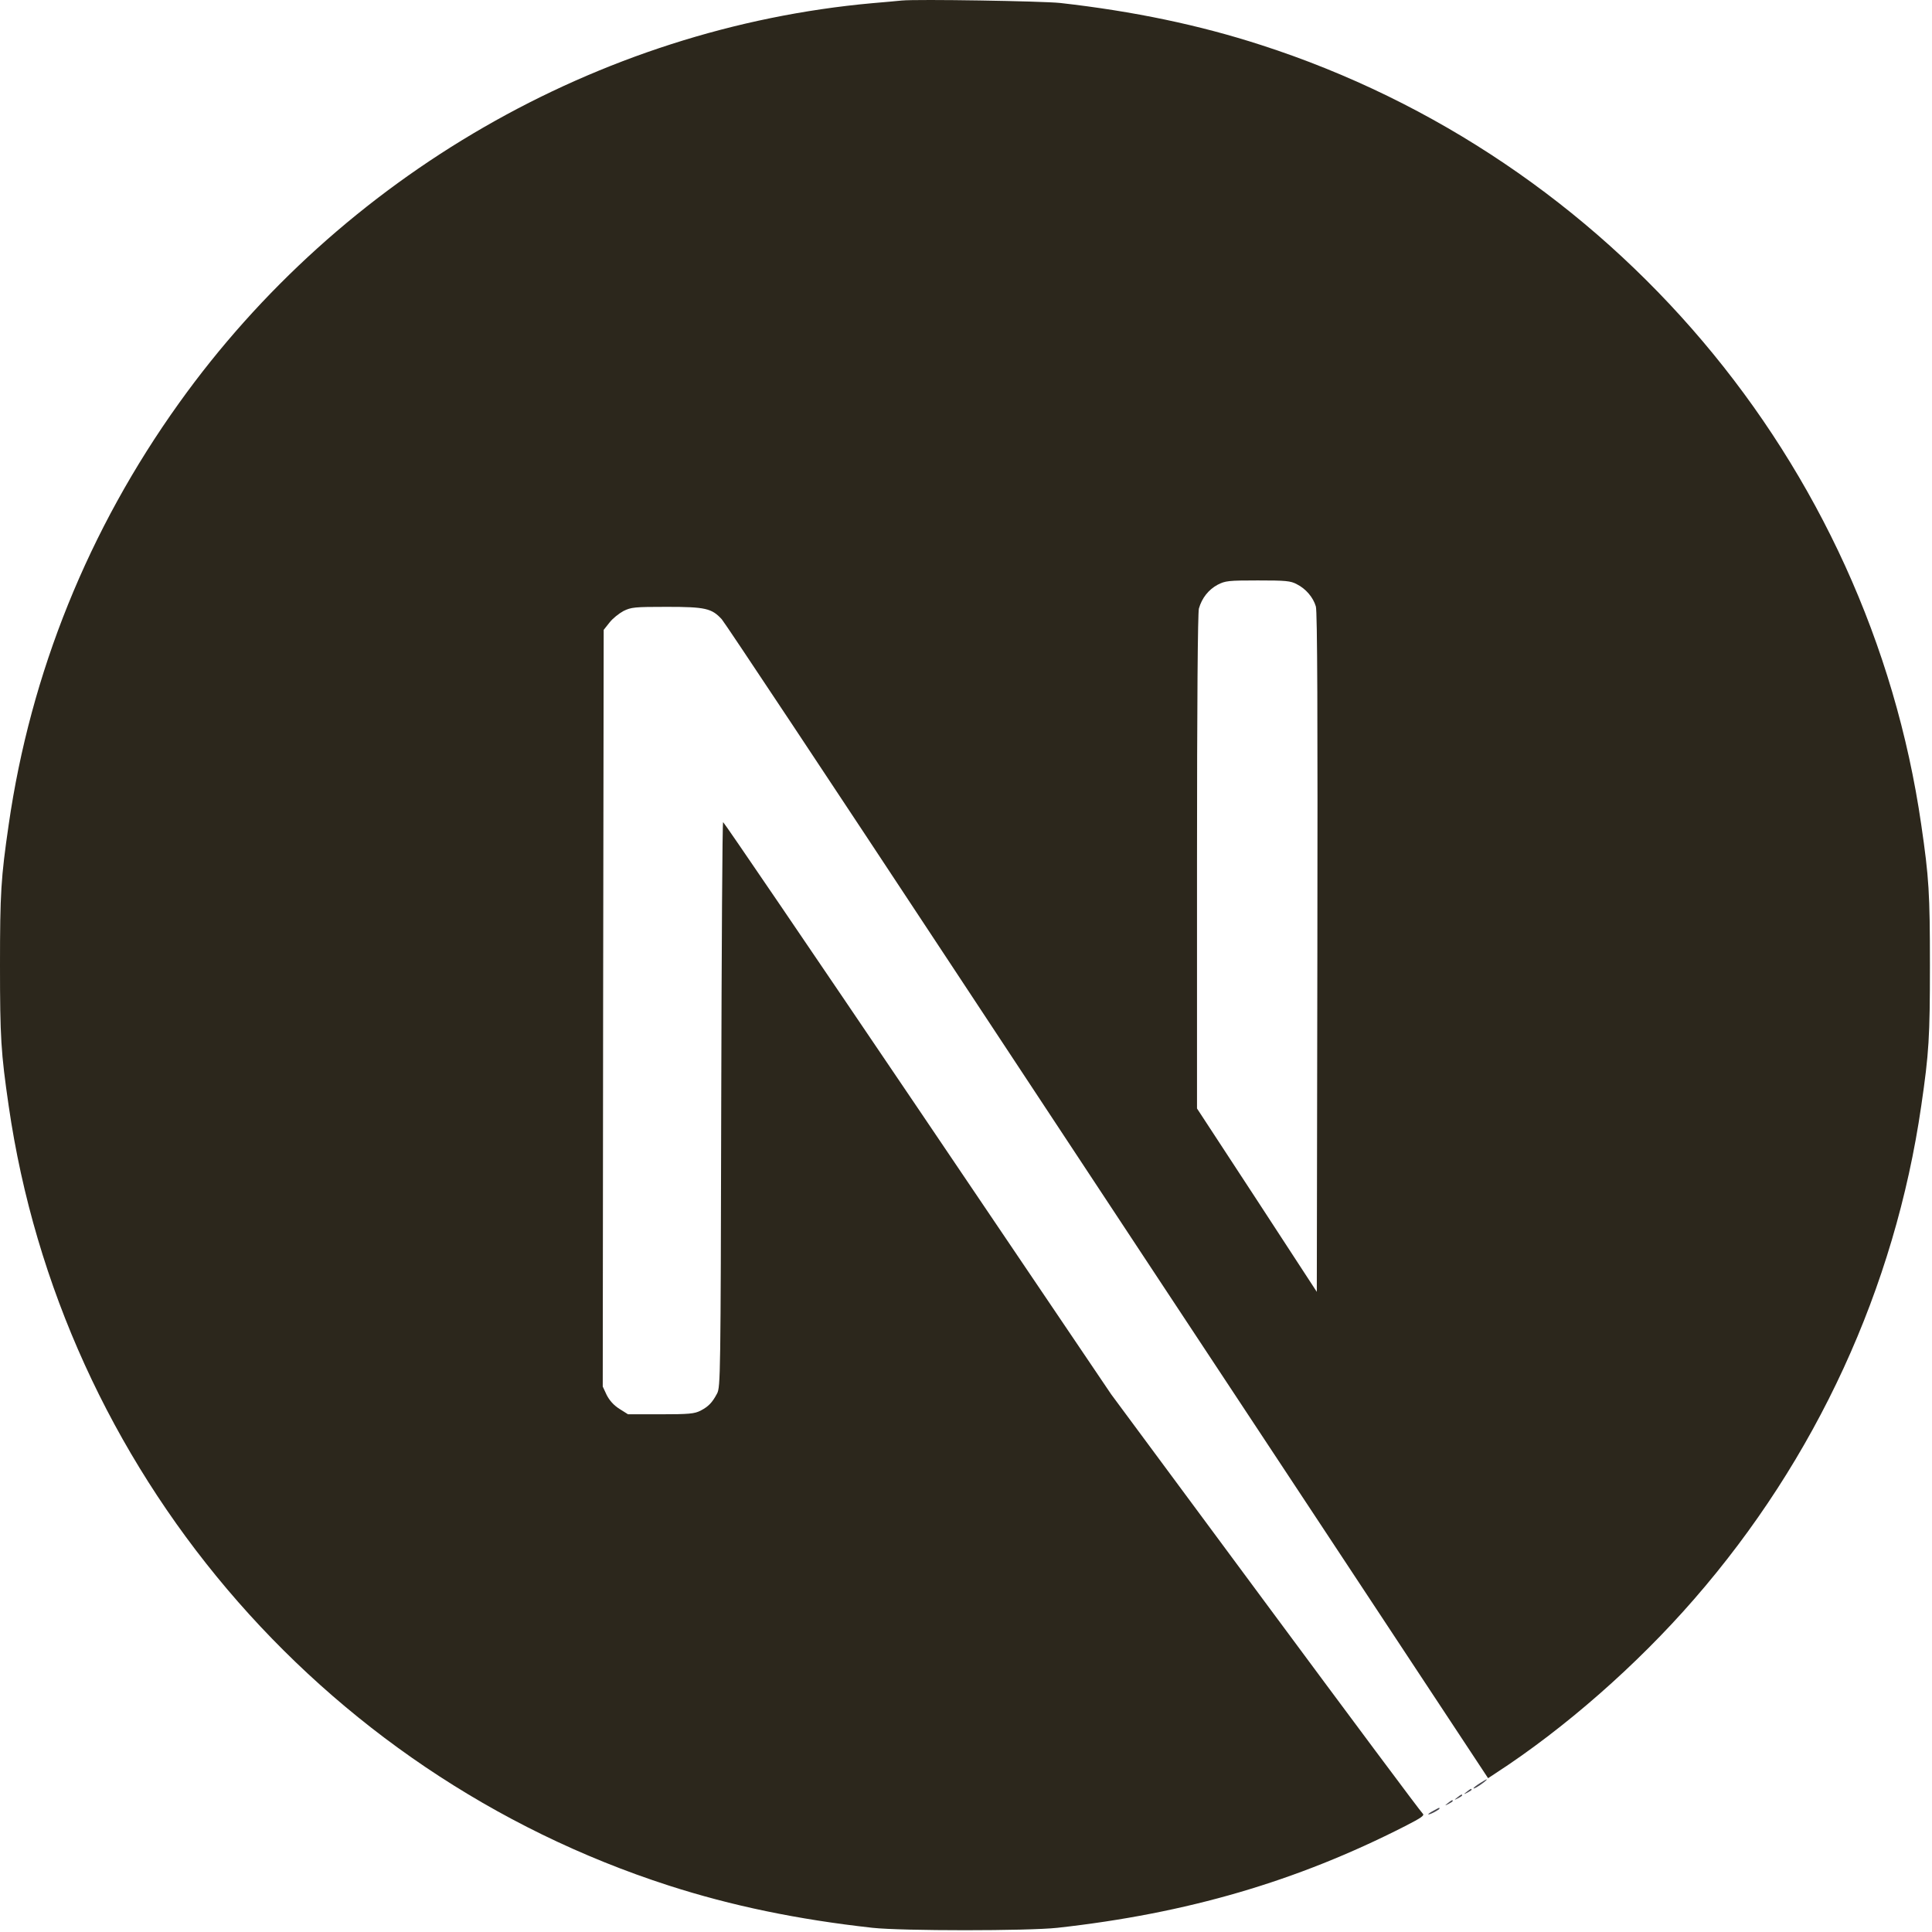 <svg width="200" height="200" viewBox="0 0 200 200" fill="none" xmlns="http://www.w3.org/2000/svg">
<path d="M93.35 0.054C92.921 0.093 91.554 0.23 90.323 0.327C61.947 2.886 35.368 18.197 18.533 41.729C9.159 54.814 3.164 69.656 0.898 85.377C0.098 90.865 0 92.486 0 99.927C0 107.368 0.098 108.988 0.898 114.476C6.328 151.992 33.024 183.512 69.231 195.191C75.715 197.281 82.55 198.706 90.323 199.566C93.35 199.898 106.435 199.898 109.462 199.566C122.879 198.081 134.245 194.761 145.455 189.039C147.173 188.16 147.505 187.926 147.271 187.731C147.115 187.614 139.791 177.79 131.003 165.917L115.028 144.337L95.01 114.711C83.996 98.423 74.934 85.104 74.856 85.104C74.778 85.085 74.7 98.247 74.661 114.32C74.602 142.462 74.583 143.594 74.231 144.258C73.723 145.215 73.333 145.606 72.513 146.036C71.888 146.348 71.341 146.407 68.392 146.407H65.013L64.115 145.84C63.529 145.469 63.099 144.981 62.806 144.415L62.396 143.536L62.435 104.38L62.494 65.204L63.099 64.442C63.412 64.032 64.076 63.505 64.544 63.251C65.345 62.86 65.658 62.821 69.036 62.821C73.02 62.821 73.684 62.977 74.719 64.11C75.012 64.422 85.851 80.749 98.819 100.415C111.786 120.081 129.519 146.934 138.229 160.116L154.047 184.079L154.848 183.551C161.937 178.943 169.437 172.381 175.374 165.545C188.009 151.035 196.153 133.342 198.887 114.476C199.688 108.988 199.785 107.368 199.785 99.927C199.785 92.486 199.688 90.865 198.887 85.377C193.458 47.862 166.761 16.341 130.554 4.663C124.168 2.593 117.371 1.167 109.755 0.308C107.88 0.112 94.971 -0.102 93.35 0.054ZM134.245 60.478C135.182 60.946 135.944 61.845 136.217 62.782C136.373 63.29 136.412 74.148 136.373 98.618L136.315 133.732L130.124 124.241L123.914 114.75V89.225C123.914 72.722 123.992 63.446 124.109 62.997C124.421 61.903 125.105 61.044 126.042 60.536C126.843 60.126 127.136 60.087 130.202 60.087C133.092 60.087 133.6 60.126 134.245 60.478Z" fill="#2C271C"/>
<path d="M153.178 184.611C152.495 185.04 152.28 185.333 152.885 185.001C153.315 184.748 154.018 184.22 153.901 184.201C153.842 184.201 153.51 184.396 153.178 184.611ZM151.831 185.49C151.479 185.763 151.479 185.783 151.909 185.568C152.143 185.451 152.339 185.314 152.339 185.275C152.339 185.119 152.241 185.158 151.831 185.49ZM150.854 186.076C150.503 186.349 150.503 186.368 150.933 186.154C151.167 186.036 151.362 185.9 151.362 185.861C151.362 185.704 151.265 185.744 150.854 186.076ZM149.878 186.661C149.526 186.935 149.526 186.954 149.956 186.74C150.19 186.622 150.386 186.486 150.386 186.447C150.386 186.29 150.288 186.329 149.878 186.661ZM148.394 187.443C147.652 187.833 147.691 187.989 148.433 187.618C148.765 187.443 149.019 187.267 149.019 187.228C149.019 187.091 148.999 187.111 148.394 187.443Z" fill="#47464D"/>
</svg>
